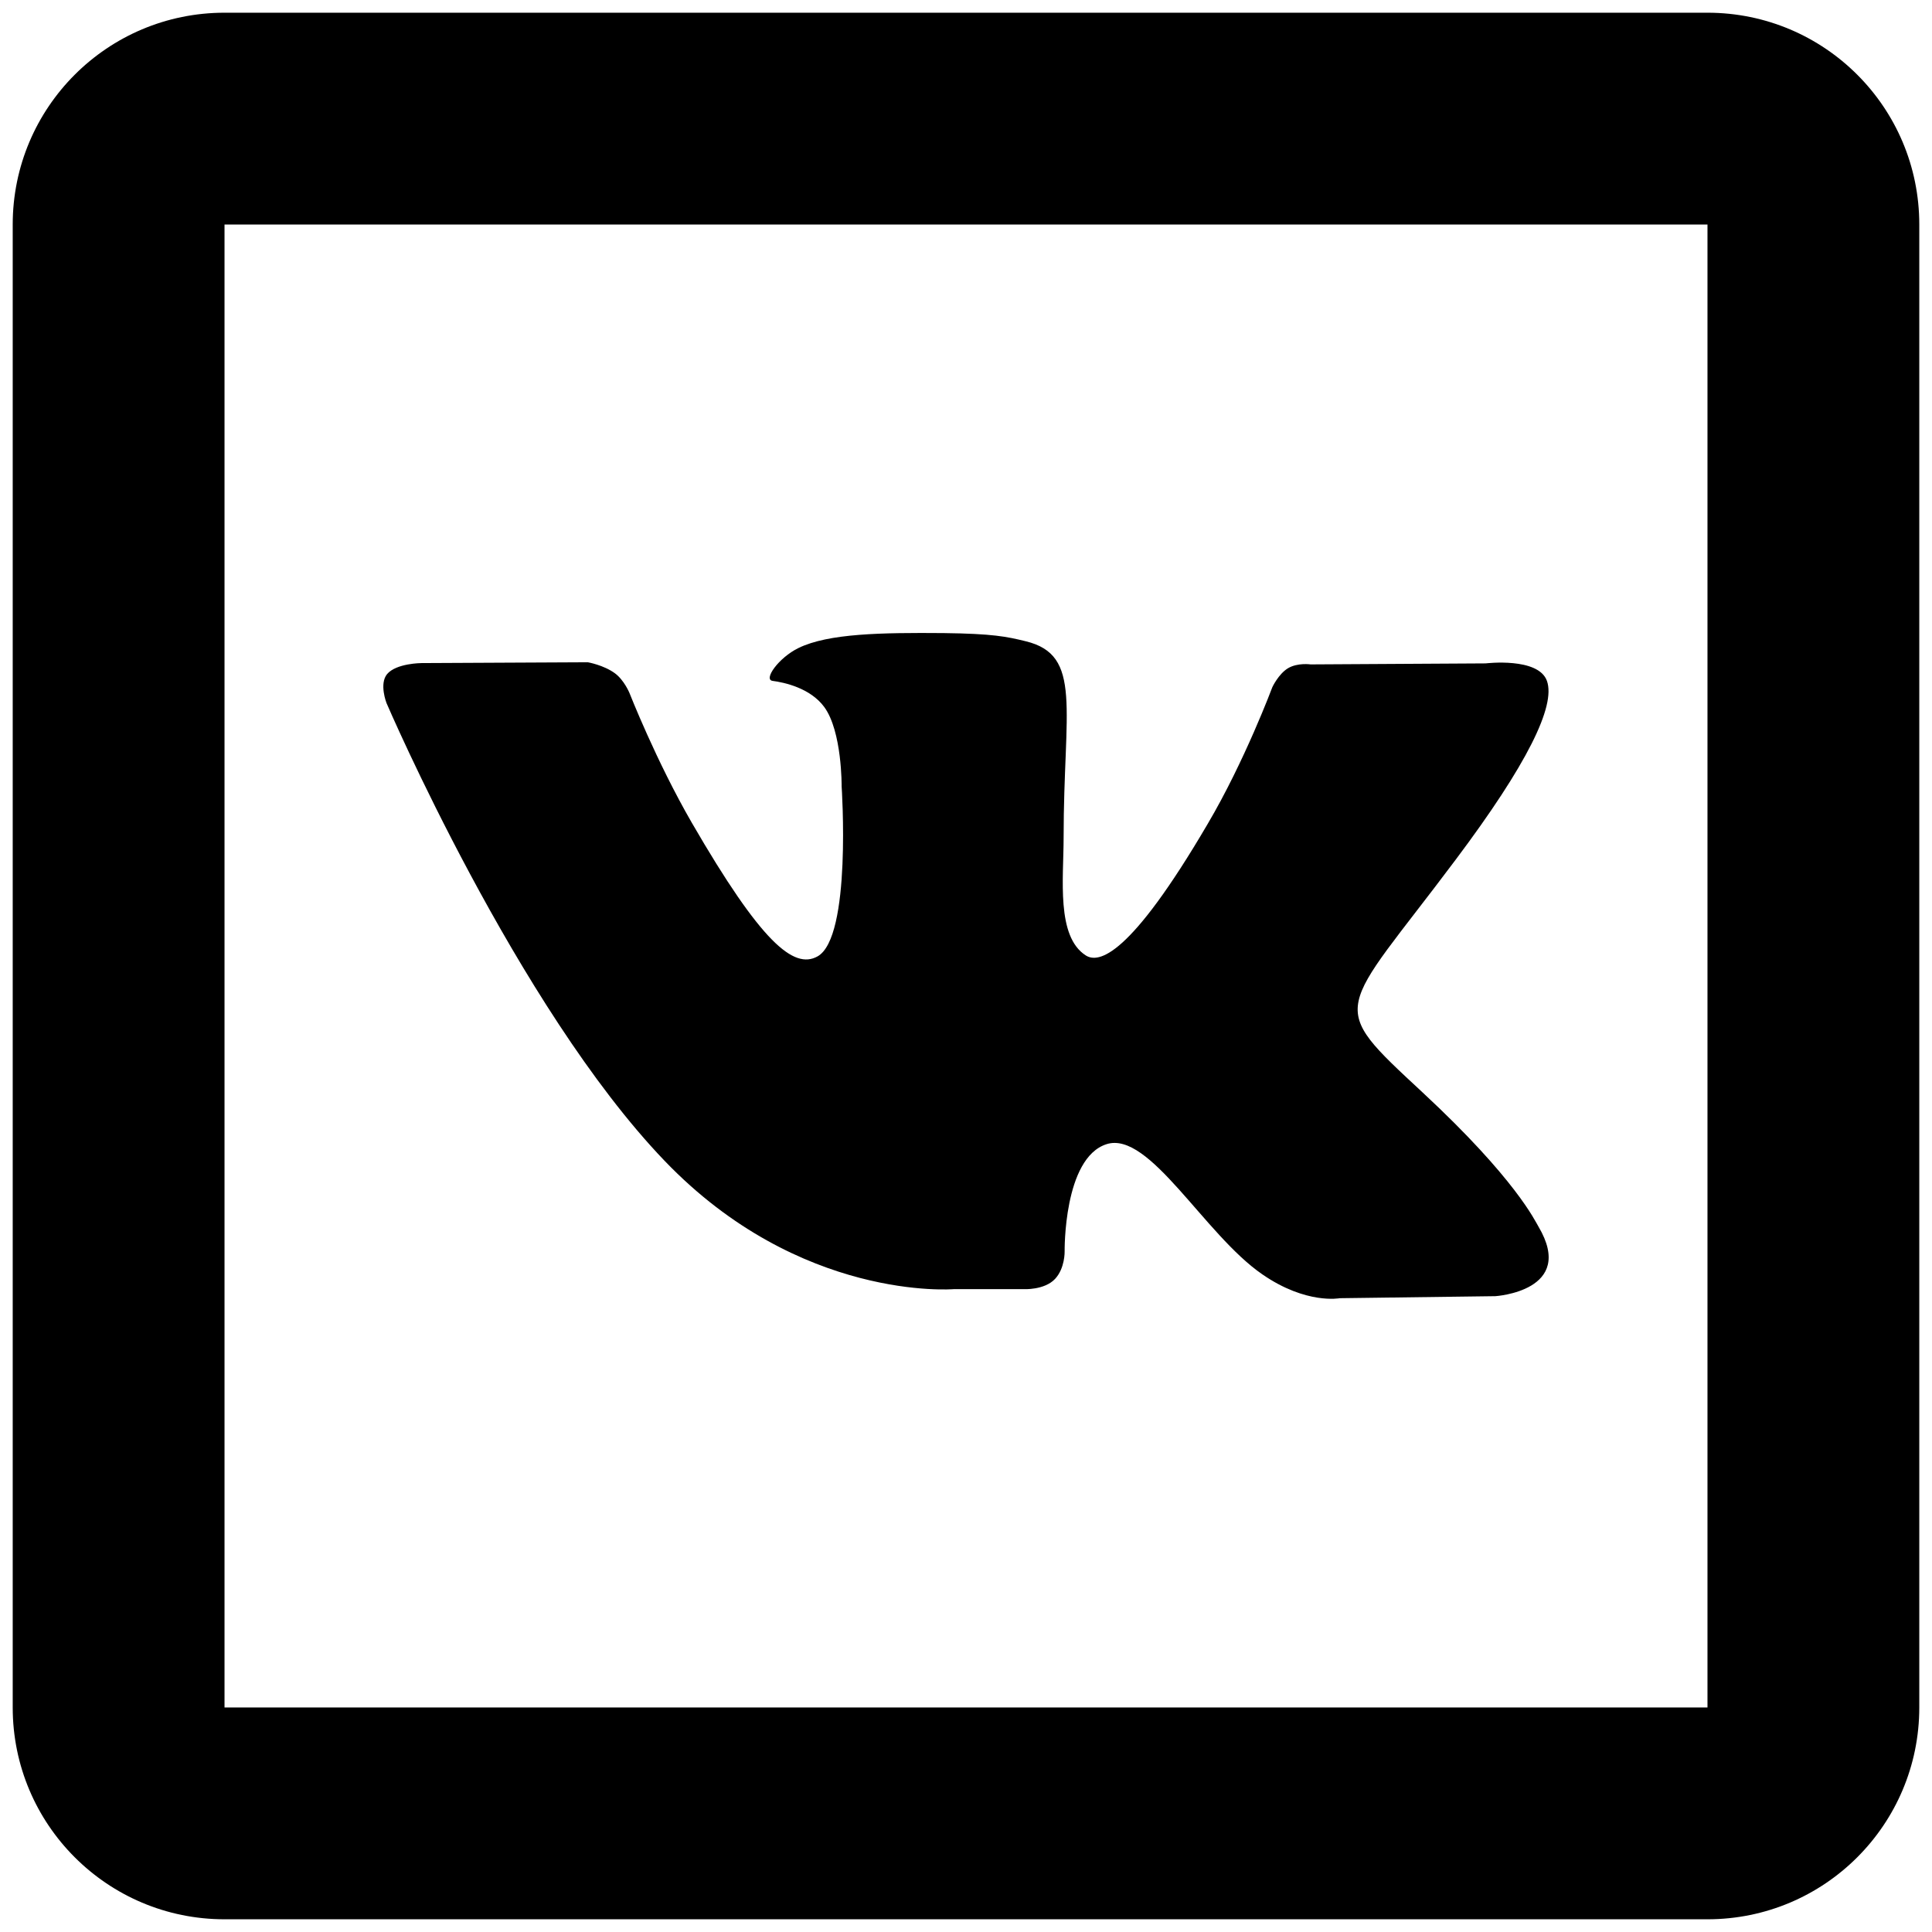 <svg width="19" height="19" viewBox="0 0 19 19" fill="none" xmlns="http://www.w3.org/2000/svg">
<path d="M2.208 0.125C1.057 0.125 0.125 1.057 0.125 2.208V16.792C0.125 17.943 1.057 18.875 2.208 18.875H16.792C17.943 18.875 18.875 17.943 18.875 16.792V2.208C18.875 1.057 17.943 0.125 16.792 0.125H2.208ZM2.208 2.208H16.792V16.792H2.208V2.208ZM9.282 6.226C8.668 6.221 8.147 6.229 7.852 6.373C7.656 6.469 7.505 6.684 7.598 6.696C7.711 6.711 7.968 6.765 8.106 6.953C8.282 7.193 8.277 7.734 8.277 7.734C8.277 7.734 8.378 9.221 8.039 9.406C7.807 9.534 7.489 9.275 6.804 8.092C6.453 7.485 6.19 6.814 6.19 6.814C6.19 6.814 6.138 6.688 6.047 6.621C5.936 6.54 5.781 6.513 5.781 6.513L4.145 6.521C4.145 6.521 3.898 6.522 3.807 6.629C3.727 6.725 3.801 6.914 3.801 6.914C3.801 6.914 5.084 9.903 6.536 11.416C7.868 12.804 9.378 12.678 9.378 12.678H10.064C10.064 12.678 10.272 12.69 10.377 12.576C10.474 12.471 10.47 12.308 10.47 12.308C10.47 12.308 10.457 11.387 10.883 11.252C11.304 11.118 11.844 12.141 12.415 12.533C12.847 12.831 13.176 12.767 13.176 12.767L14.706 12.747C14.706 12.747 15.505 12.697 15.13 12.063C15.098 12.011 14.909 11.597 13.992 10.745C13.032 9.853 13.161 9.997 14.316 8.454C15.02 7.516 15.301 6.942 15.213 6.696C15.129 6.461 14.611 6.524 14.611 6.524L12.889 6.534C12.889 6.534 12.761 6.515 12.666 6.572C12.573 6.629 12.513 6.757 12.513 6.757C12.513 6.757 12.241 7.486 11.876 8.104C11.111 9.41 10.804 9.477 10.678 9.396C10.386 9.209 10.46 8.64 10.46 8.235C10.46 6.97 10.65 6.442 10.086 6.306C9.898 6.26 9.761 6.232 9.282 6.226Z" fill="black"/>
</svg>
